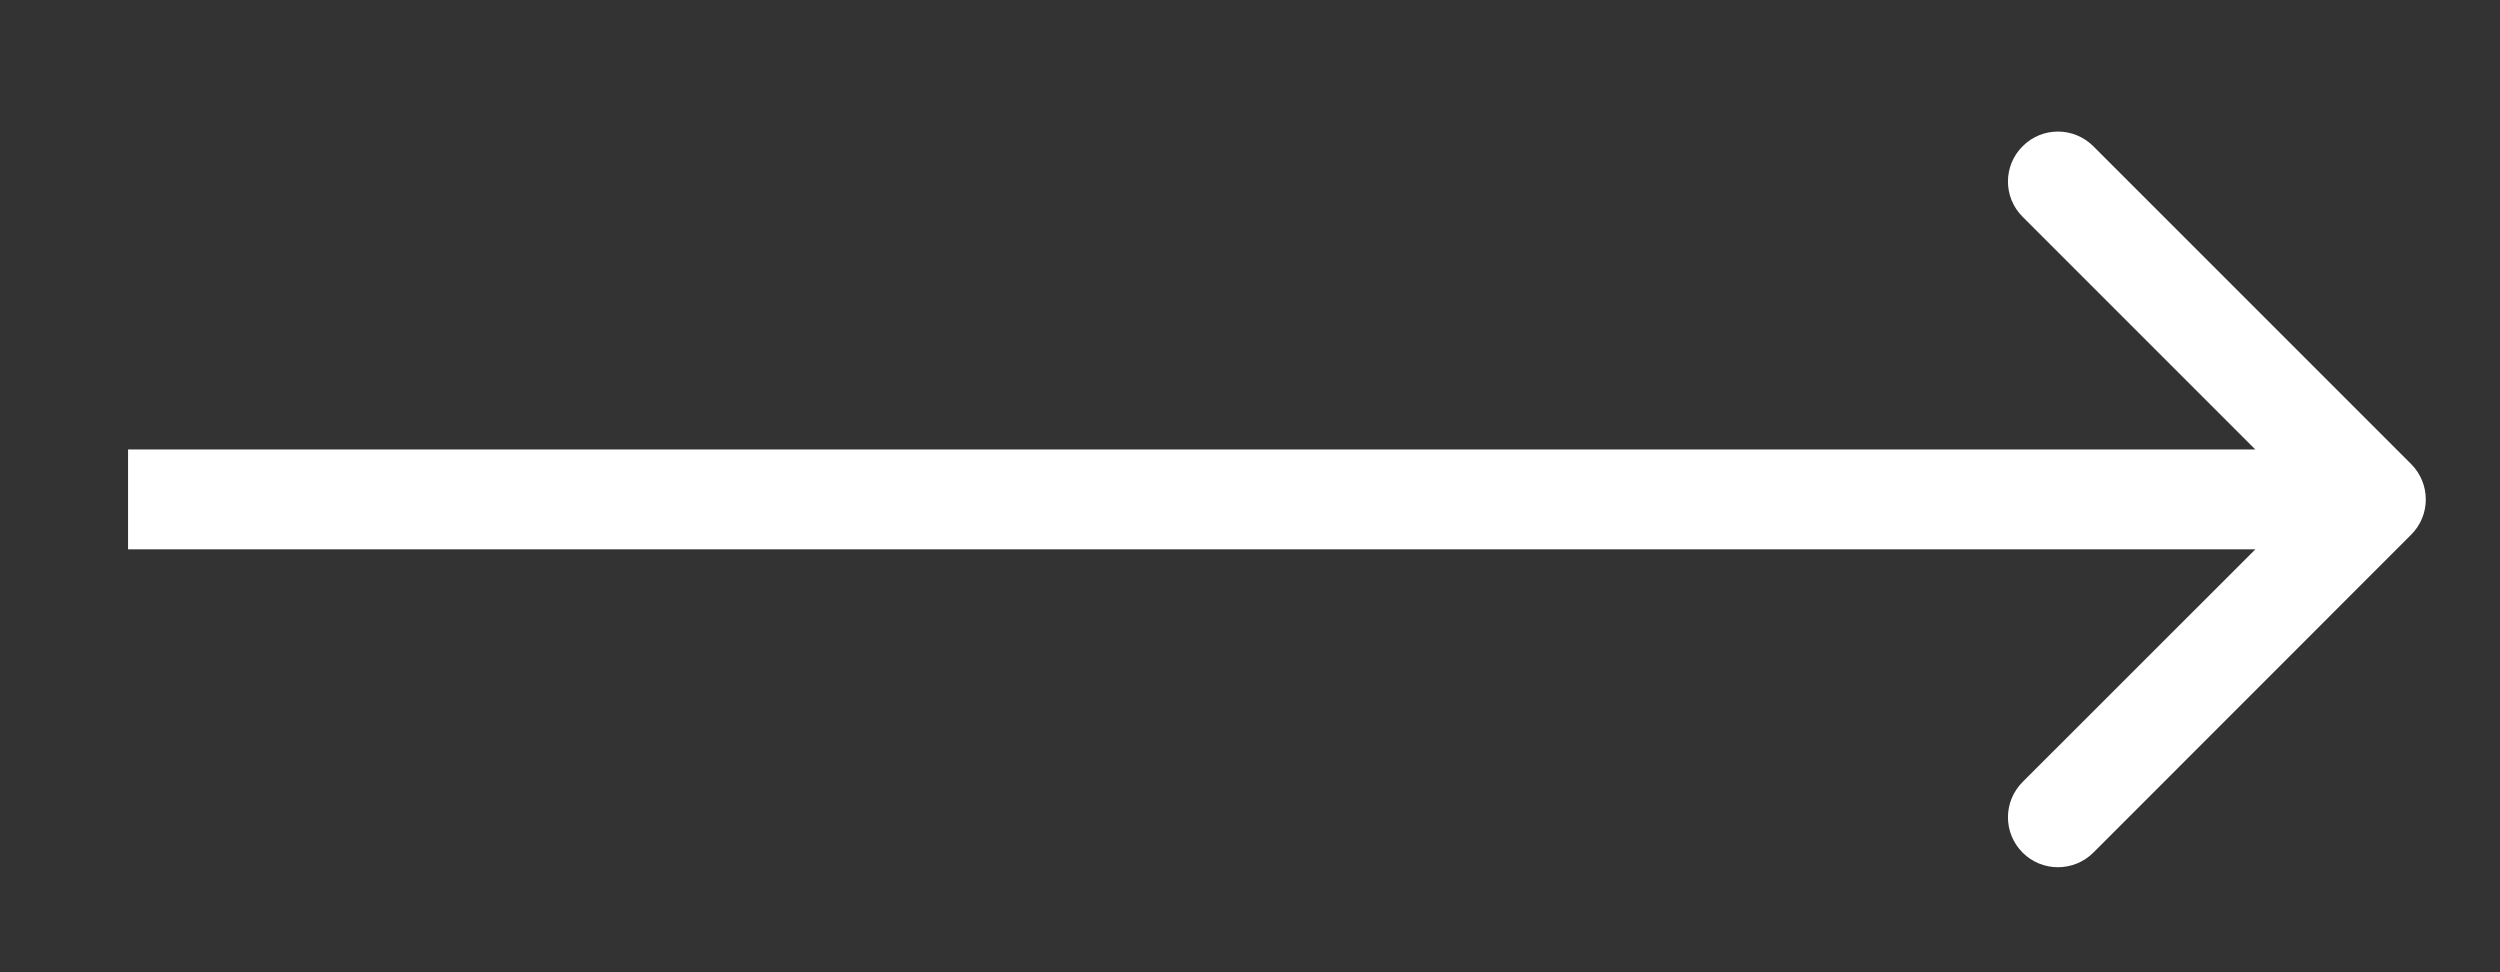 <svg width="18" height="7" viewBox="0 0 18 7" fill="none" xmlns="http://www.w3.org/2000/svg">
<rect x="0" y="0" width="18" height="7" fill="#333333" stroke="none"/>
<path d="M17.36 3.85C17.501 3.71 17.501 3.482 17.36 3.341L15.072 1.053C14.931 0.912 14.703 0.912 14.563 1.053C14.422 1.193 14.422 1.421 14.563 1.561L16.598 3.596L14.563 5.63C14.422 5.771 14.422 5.998 14.563 6.139C14.703 6.279 14.931 6.279 15.072 6.139L17.36 3.85ZM0.922 3.955H17.106V3.236H0.922V3.955Z" fill="white"/>
</svg>
